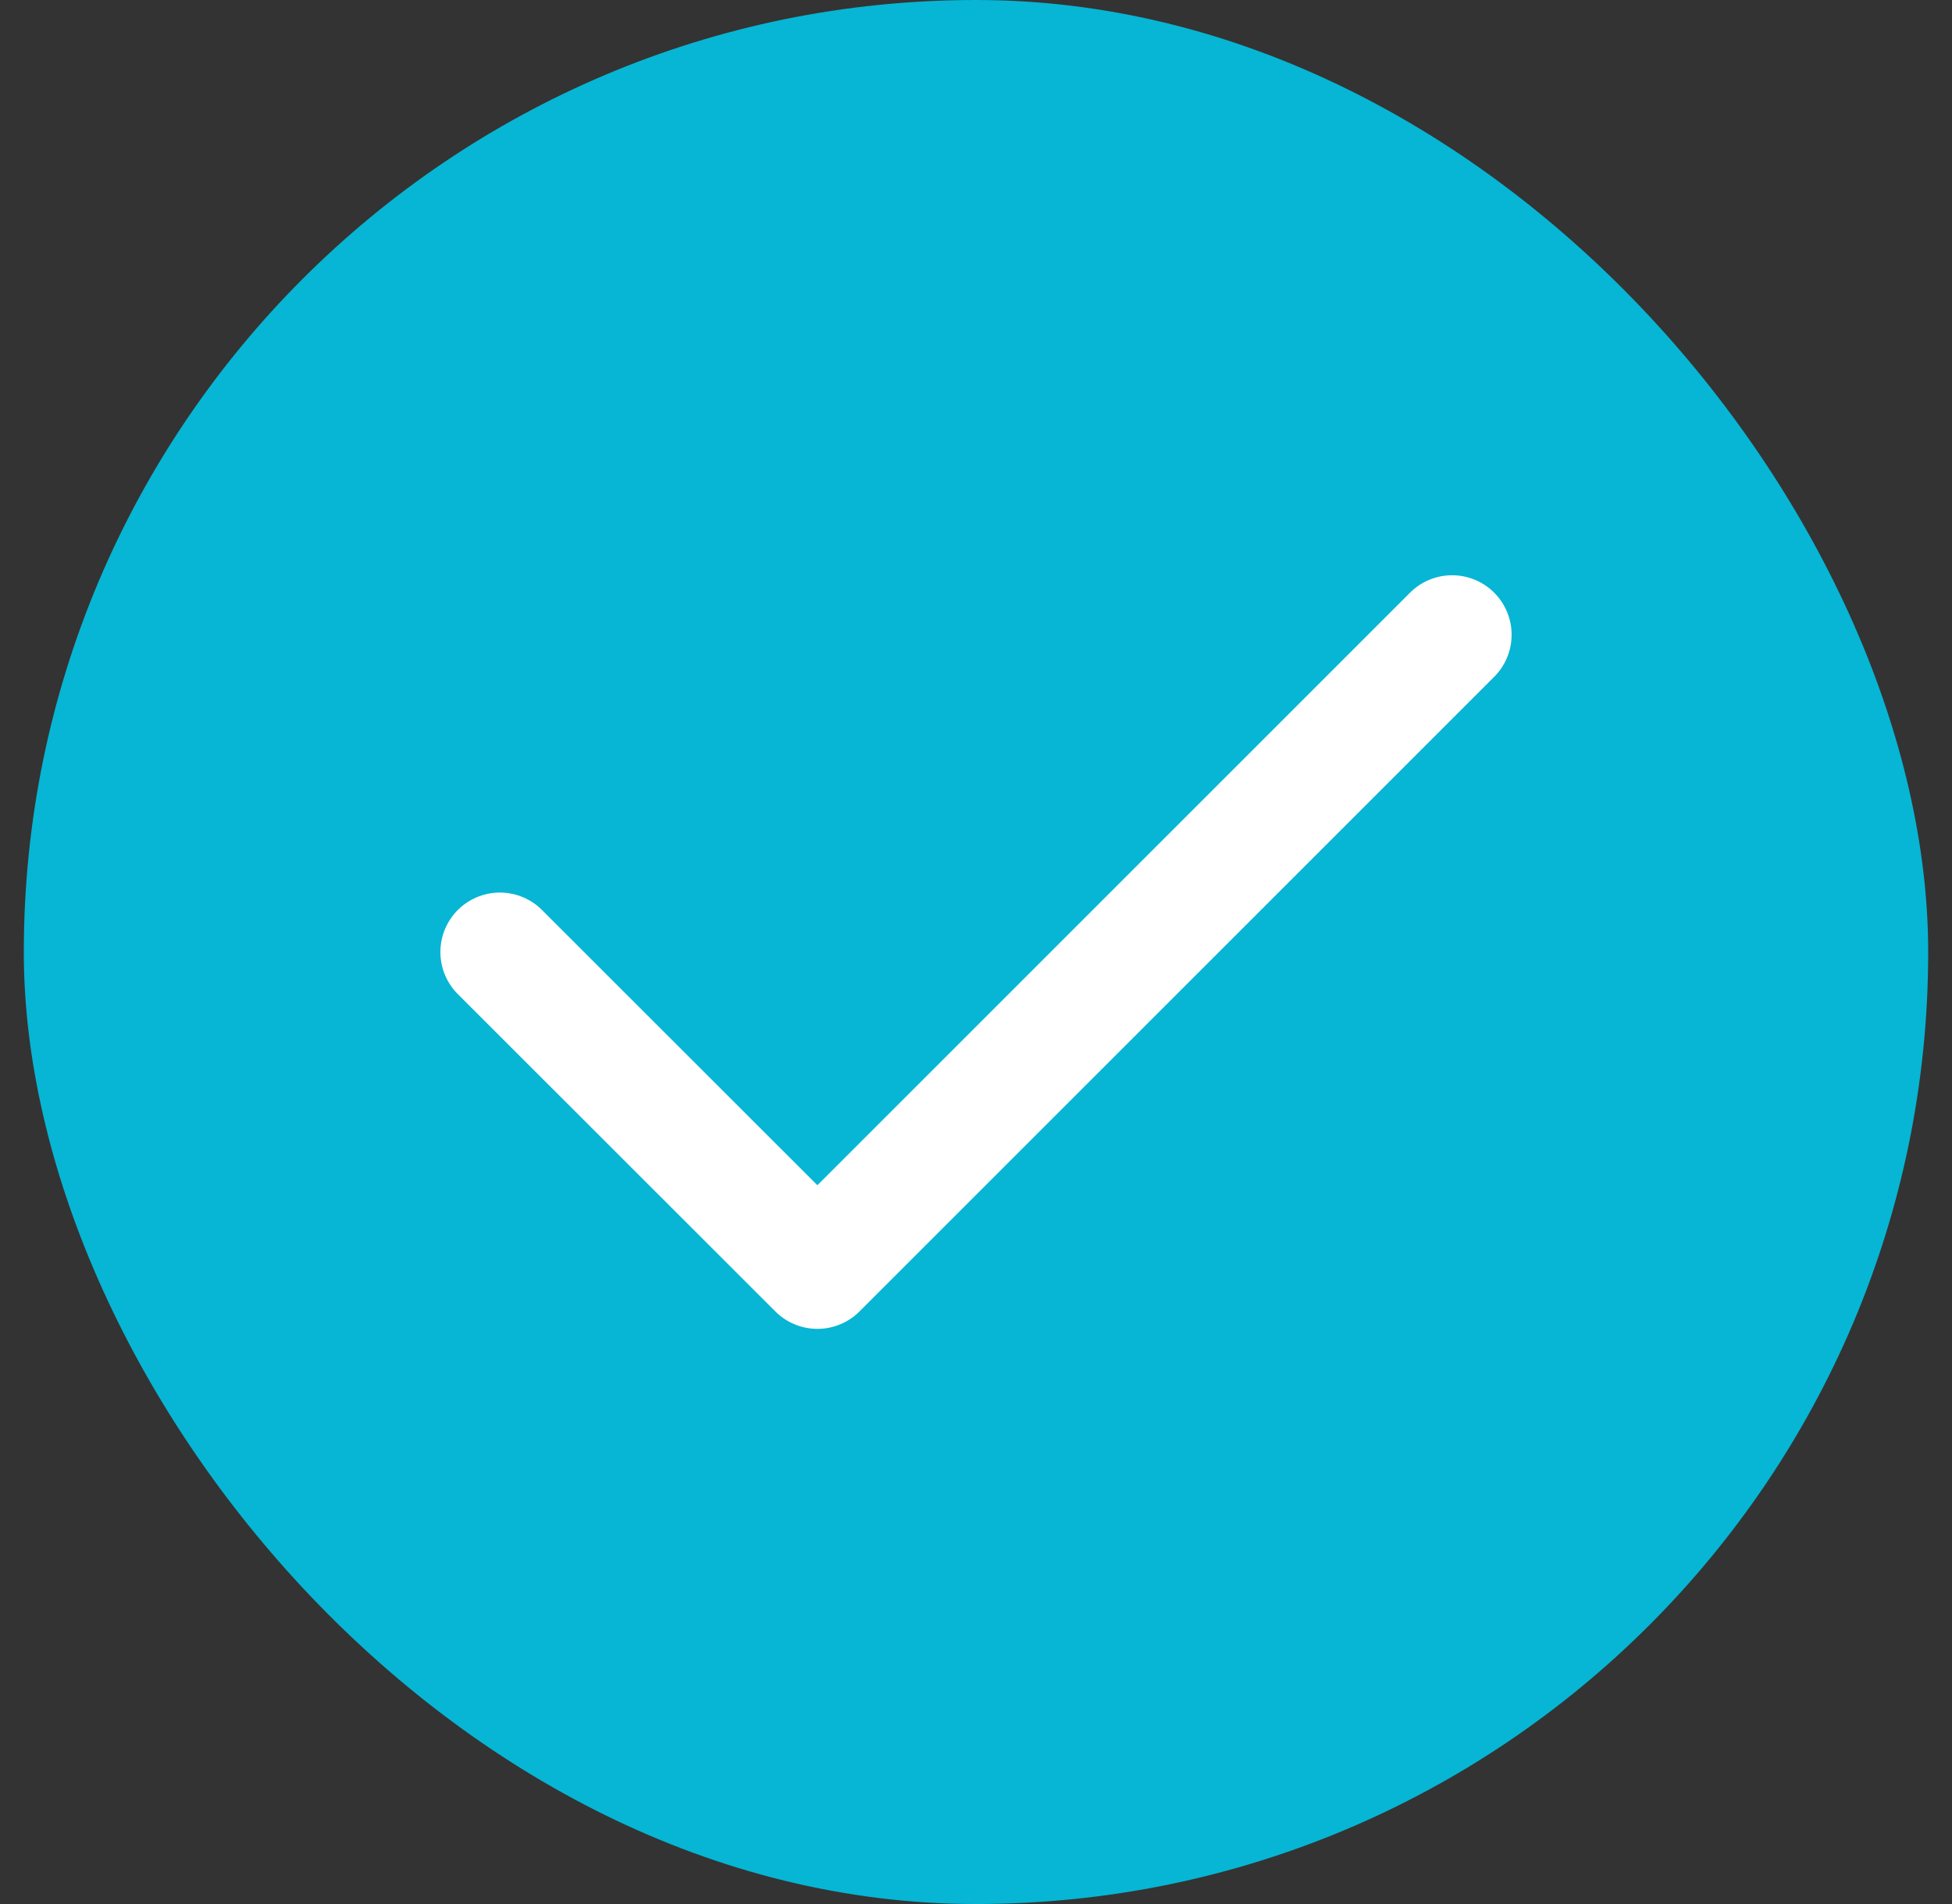 <svg width="41" height="40" viewBox="0 0 41 40" fill="none" xmlns="http://www.w3.org/2000/svg">
<rect x="0" y="0" width="41" height="40" fill="#333333" stroke="none"/>
<rect x="0.5" width="40" height="40" rx="20" fill="#06B6D4"/>
<path d="M10.5 20.001L17.169 26.667L30.5 13.335" stroke="white" stroke-width="2.5" stroke-linecap="round" stroke-linejoin="round"/>
</svg>

